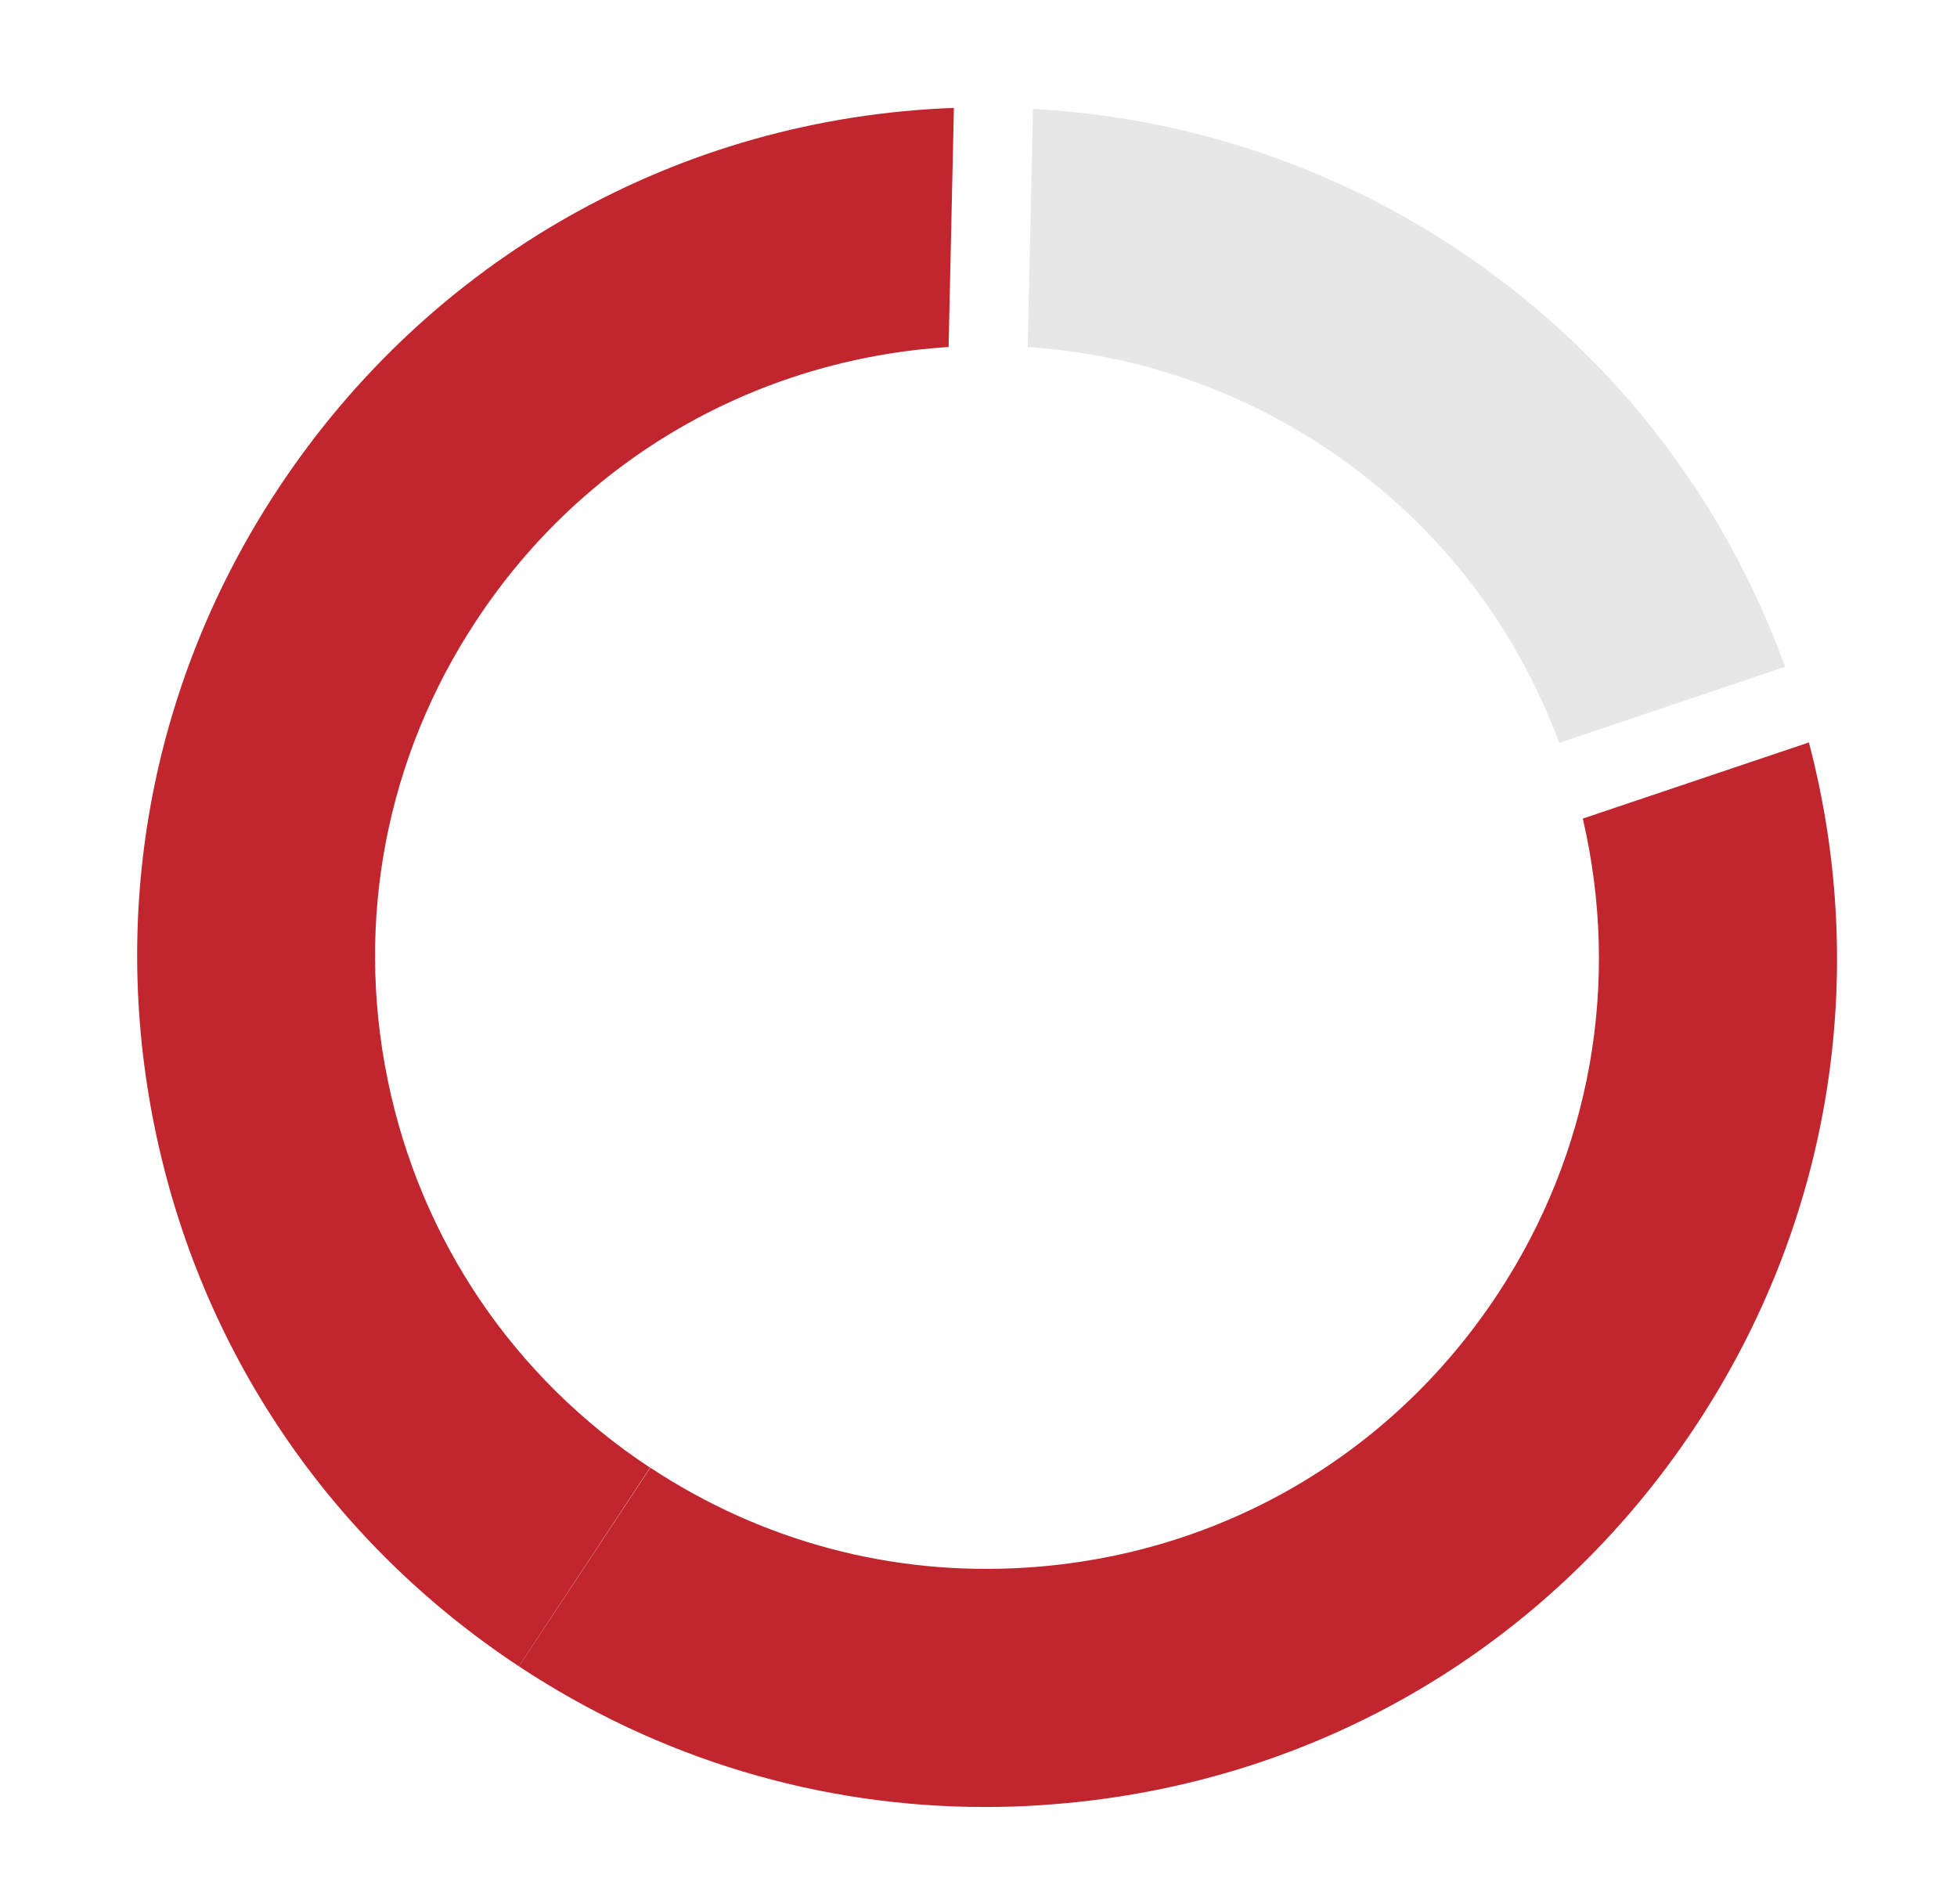 <?xml version="1.0" encoding="utf-8"?>
<!-- Generator: Adobe Illustrator 27.2.0, SVG Export Plug-In . SVG Version: 6.00 Build 0)  -->
<svg version="1.1" id="Ebene_1" xmlns="http://www.w3.org/2000/svg" xmlns:xlink="http://www.w3.org/1999/xlink" x="0px" y="0px"
	 viewBox="0 0 74 72" style="enable-background:new 0 0 74 72;" xml:space="preserve">
<style type="text/css">
	.st0{fill:#9CA7B4;}
	.st1{fill:#FFFFFF;}
	.st2{fill:#BABBBC;}
	.st3{fill:#5B718A;}
	.st4{fill:#A5C848;}
	.st5{fill:#45AD4B;}
	.st6{fill:#C1252D;}
	.st7{fill:#6DC5D8;}
	.st8{fill:none;stroke:#CCD8DC;stroke-miterlimit:10;}
	.st9{opacity:0.1;fill:#757577;}
	.st10{fill:#60748C;}
	.st11{fill:none;stroke:#FFFFFF;stroke-miterlimit:10;}
	.st12{opacity:0.6;}
	.st13{fill:#F1F3F4;}
	.st14{fill:none;stroke:#F1F3F4;stroke-miterlimit:10;}
	.st15{fill:#E8EAED;}
	.st16{fill:#F1F1F1;}
	.st17{fill:#646768;}
	.st18{opacity:0.25;fill:#757577;}
	.st19{fill:none;stroke:#6DC5D8;stroke-width:3;stroke-miterlimit:10;}
	.st20{fill:none;stroke:#C1252D;stroke-width:3;stroke-miterlimit:10;}
	.st21{fill:none;stroke:#45AD4B;stroke-width:3;stroke-miterlimit:10;}
	.st22{fill:#E7E7E7;}
	.st23{clip-path:url(#SVGID_00000149364085070334732800000004087079524539140273_);}
	.st24{clip-path:url(#SVGID_00000149364085070334732800000004087079524539140273_);fill:#F1F1F1;}
	.st25{clip-path:url(#SVGID_00000075849302769481189570000003683519939783985329_);}
	.st26{fill:#FEF9E8;}
	.st27{fill:#CEEAD6;}
	.st28{fill:#FCE8E6;}
	.st29{fill:none;stroke:#9CC0F9;stroke-width:3;stroke-miterlimit:10;}
	.st30{fill:none;stroke:#9CC0F9;stroke-miterlimit:10;}
	.st31{opacity:0.5;fill:#757577;}
	.st32{clip-path:url(#SVGID_00000149364085070334732800000004087079524539140273_);fill:#FFFFFF;}
	.st33{fill:none;stroke:#C1252D;stroke-width:9;stroke-miterlimit:10;}
	.st34{fill:none;stroke:#E7E7E7;stroke-width:9;stroke-miterlimit:10;}
	.st35{fill:none;stroke:#FFFFFF;stroke-width:3;stroke-miterlimit:10;}
	.st36{fill:none;stroke:#45AD4B;stroke-width:9;stroke-miterlimit:10;}
	.st37{fill:none;stroke:#6DC5D8;stroke-width:1.5;stroke-miterlimit:10;}
	.st38{opacity:0.25;clip-path:url(#SVGID_00000149364085070334732800000004087079524539140273_);fill:#757577;}
</style>
<path class="st22" d="M67.5,25.21c-2.37-6.52-6.66-11.99-12.48-15.84c-4.78-3.15-10.28-4.95-15.96-5.25l-0.2,9
	c3.98,0.26,7.84,1.55,11.2,3.77c4.13,2.73,7.19,6.59,8.9,11.2L67.5,25.21z"/>
<g>
	<path class="st6" d="M14.66,40.83c-1.24-6.05-0.05-12.23,3.36-17.38c4.04-6.13,10.61-9.87,17.85-10.33l0.2-9.04
		c-10.38,0.38-19.8,5.68-25.56,14.41c-4.73,7.16-6.38,15.74-4.66,24.14C7.57,51.04,12.46,58.27,19.62,63l4.96-7.51
		C19.43,52.09,15.9,46.88,14.66,40.83z"/>
	<path class="st6" d="M68.4,28.07l-8.55,2.88c1.44,6.18,0.32,12.61-3.22,17.98c-4.03,6.11-10.54,9.88-17.85,10.34l0.29,4.49
		l-0.29-4.49c-5.05,0.32-9.96-0.99-14.19-3.78L19.62,63c5.3,3.5,11.36,5.32,17.64,5.32c0.69,0,1.39-0.02,2.09-0.07v0
		c10.16-0.65,19.19-5.88,24.79-14.37C69.22,46.19,70.72,36.9,68.4,28.07z"/>
</g>
</svg>
